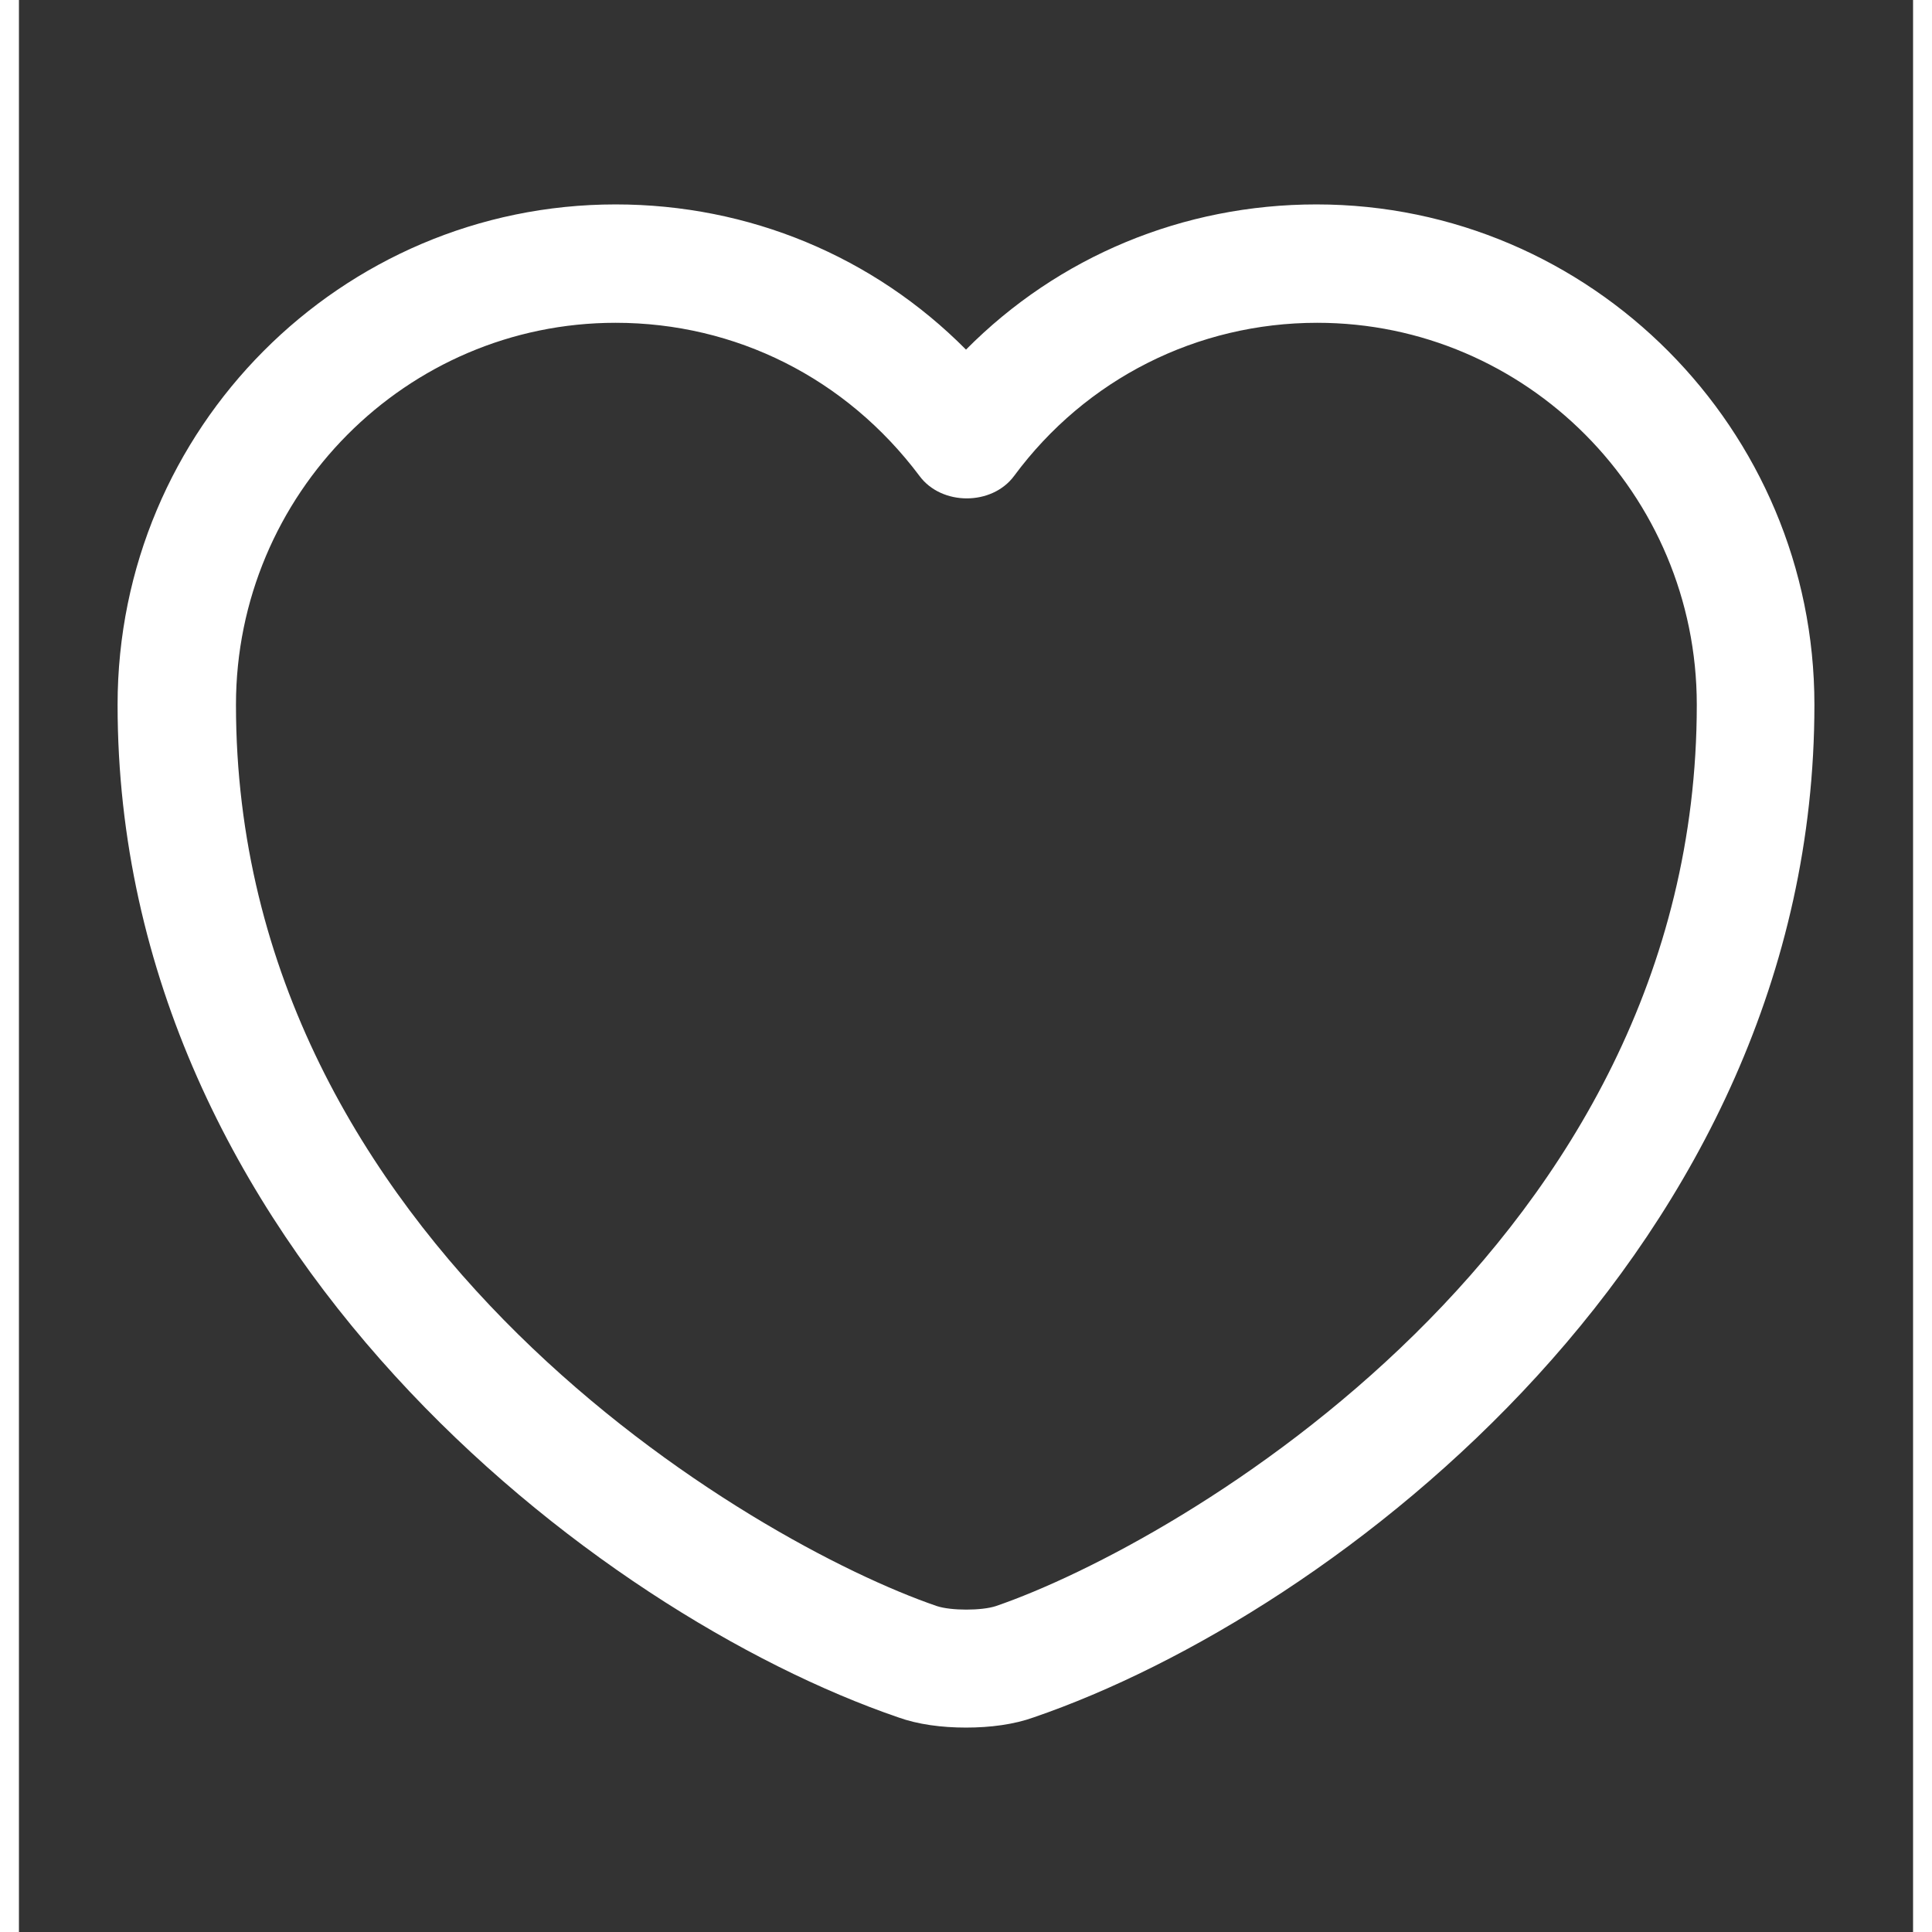 <svg width="40" height="40" viewBox="0 0 50 51" fill="none" xmlns="http://www.w3.org/2000/svg">
<rect x="0" y="0" width="50" height="51" fill="#333333" stroke="none"/>
<path d="M25 45.604C24.354 45.604 23.729 45.521 23.208 45.333C15.25 42.604 2.604 32.917 2.604 18.604C2.604 11.312 8.5 5.396 15.75 5.396C19.271 5.396 22.562 6.771 25 9.229C27.437 6.771 30.729 5.396 34.25 5.396C41.5 5.396 47.396 11.333 47.396 18.604C47.396 32.938 34.75 42.604 26.791 45.333C26.271 45.521 25.646 45.604 25 45.604ZM15.75 8.521C10.229 8.521 5.729 13.042 5.729 18.604C5.729 32.833 19.416 40.75 24.229 42.396C24.604 42.521 25.416 42.521 25.791 42.396C30.583 40.75 44.291 32.854 44.291 18.604C44.291 13.042 39.791 8.521 34.271 8.521C31.104 8.521 28.166 10 26.271 12.562C25.687 13.354 24.354 13.354 23.771 12.562C21.833 9.979 18.916 8.521 15.75 8.521Z" fill="white"/>
</svg>
